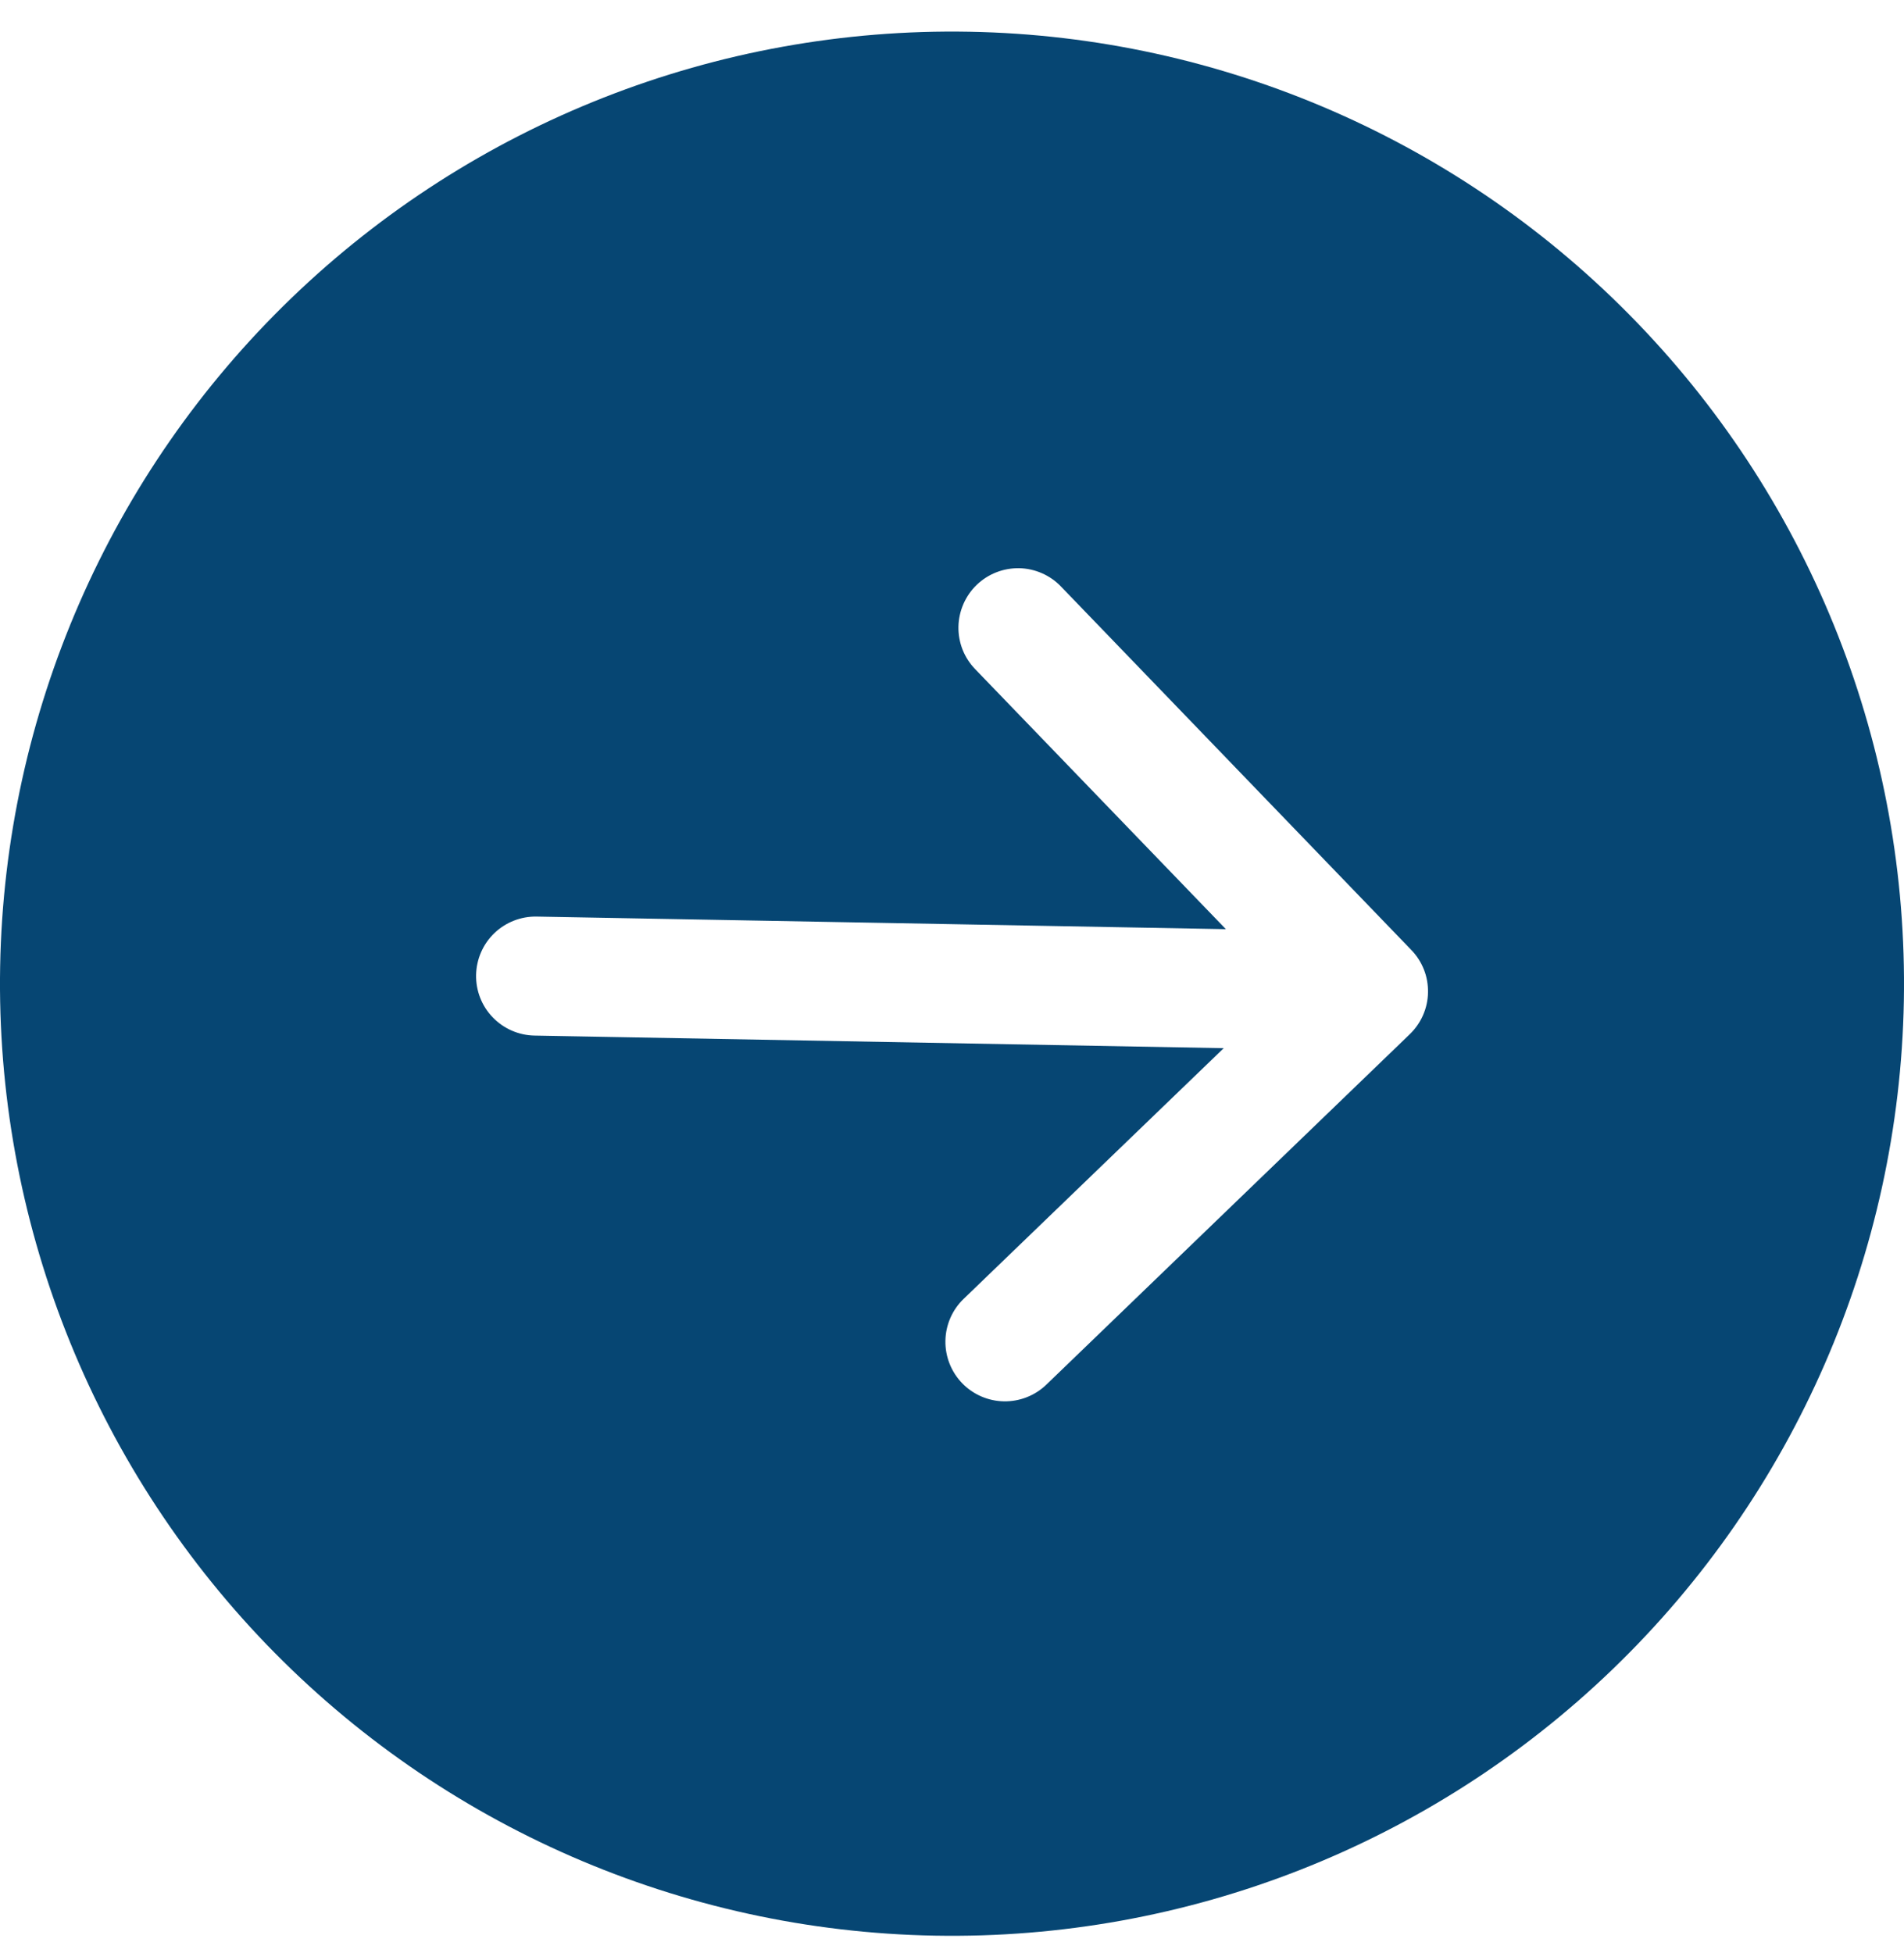 <svg width="39" height="40" viewBox="0 0 39 40" fill="none" xmlns="http://www.w3.org/2000/svg">
<path d="M19.143 39.643C24.314 39.738 29.311 37.775 33.034 34.185C36.757 30.596 38.902 25.674 38.997 20.503C39.091 15.332 37.128 10.336 33.538 6.613C29.949 2.889 25.027 0.744 19.857 0.65C14.686 0.555 9.689 2.519 5.966 6.108C2.243 9.697 0.098 14.619 0.003 19.79C-0.091 24.961 1.872 29.957 5.461 33.681C9.051 37.404 13.972 39.549 19.143 39.643ZM10.948 21.209C10.625 21.203 10.317 21.069 10.093 20.836C9.868 20.604 9.746 20.291 9.752 19.968C9.758 19.645 9.892 19.337 10.124 19.113C10.357 18.889 10.669 18.766 10.992 18.772L25.11 19.03L19.974 13.704C19.863 13.589 19.775 13.453 19.716 13.304C19.658 13.155 19.629 12.995 19.632 12.835C19.635 12.675 19.67 12.517 19.734 12.37C19.798 12.223 19.89 12.09 20.005 11.979C20.121 11.868 20.257 11.78 20.406 11.722C20.555 11.663 20.714 11.635 20.875 11.637C21.035 11.64 21.193 11.675 21.34 11.739C21.487 11.803 21.62 11.895 21.731 12.011L28.908 19.456C29.02 19.571 29.107 19.707 29.166 19.856C29.225 20.005 29.253 20.165 29.25 20.325C29.248 20.485 29.213 20.643 29.149 20.79C29.085 20.937 28.992 21.07 28.877 21.181L21.432 28.359C21.199 28.583 20.886 28.706 20.562 28.7C20.239 28.694 19.931 28.56 19.706 28.327C19.482 28.094 19.359 27.781 19.365 27.458C19.371 27.134 19.505 26.826 19.738 26.602L25.066 21.467L10.948 21.209Z" fill="#064673"/>
</svg>
